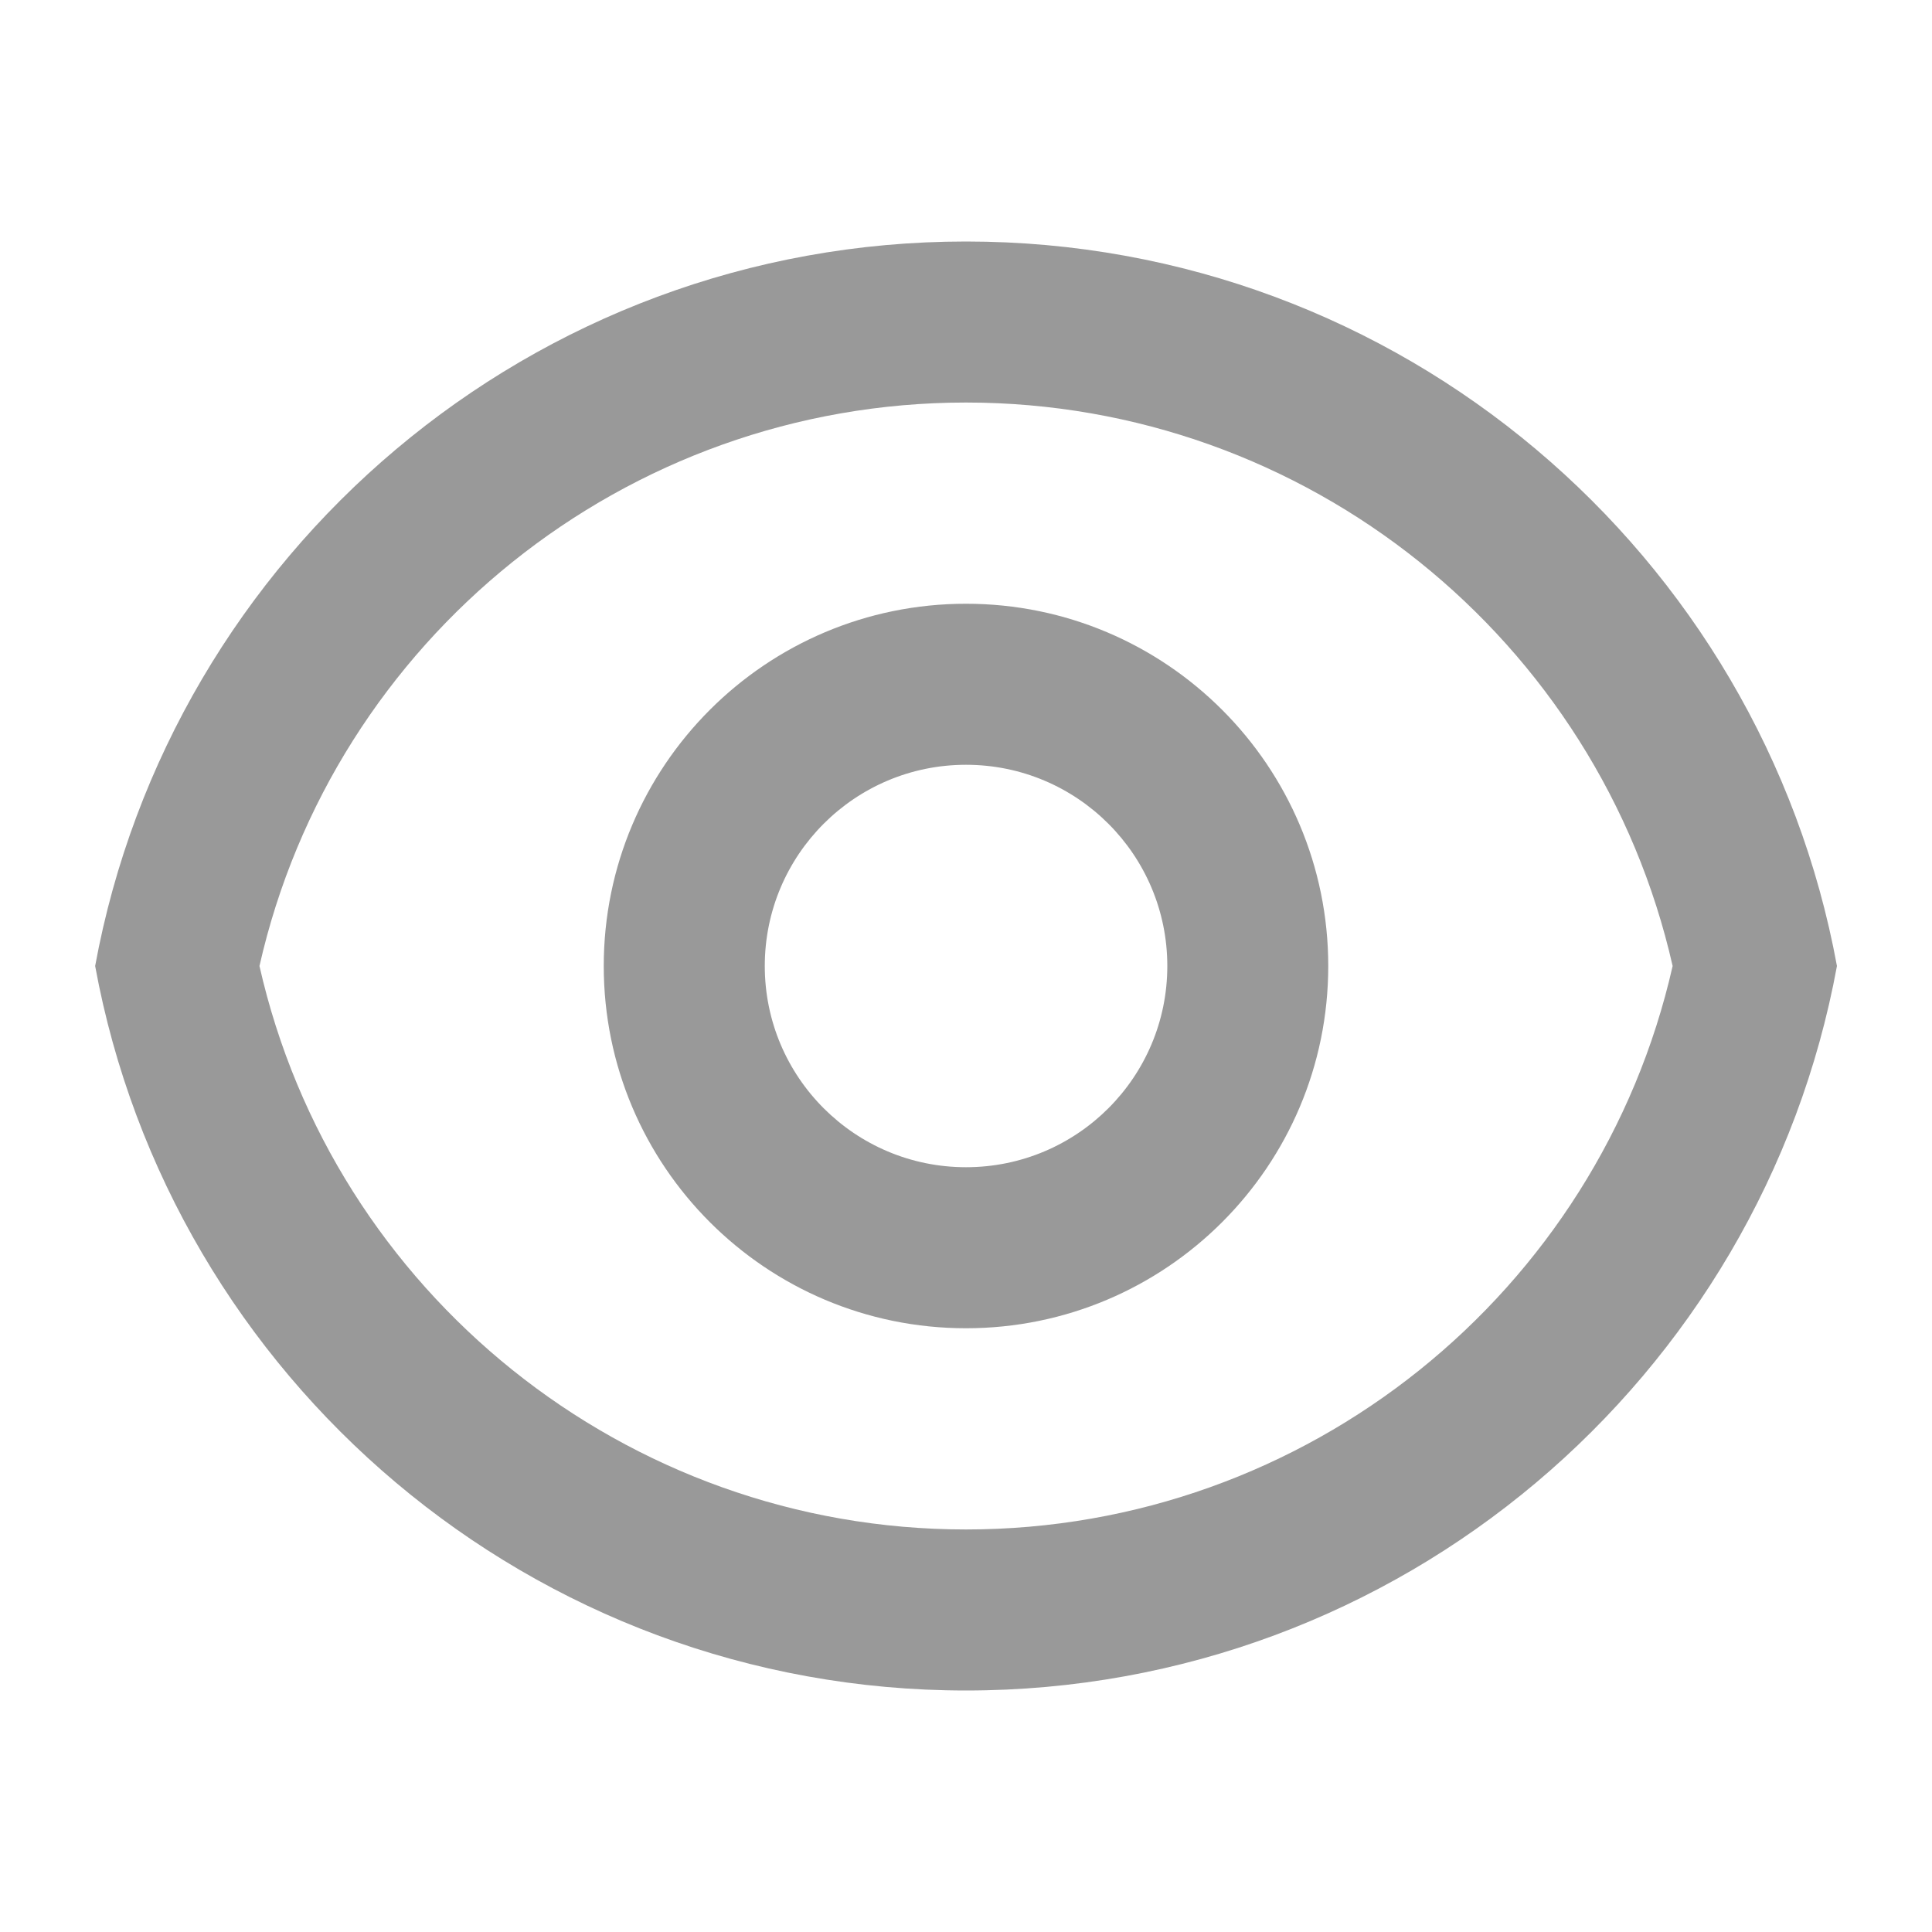 <svg width="20" height="20" viewBox="0 0 20 20" fill="none" xmlns="http://www.w3.org/2000/svg">
<path d="M10 2.5C14.494 2.5 18.232 5.733 19.016 10C18.232 14.267 14.494 17.5 10 17.5C5.507 17.5 1.768 14.267 0.985 10C1.768 5.733 5.507 2.5 10 2.5ZM10 15.833C13.53 15.833 16.55 13.377 17.315 10C16.55 6.623 13.53 4.167 10 4.167C6.471 4.167 3.45 6.623 2.686 10C3.45 13.377 6.471 15.833 10 15.833ZM10 13.75C7.929 13.75 6.25 12.071 6.25 10C6.25 7.929 7.929 6.25 10 6.25C12.071 6.25 13.75 7.929 13.75 10C13.75 12.071 12.071 13.75 10 13.75ZM10 12.083C11.151 12.083 12.084 11.151 12.084 10C12.084 8.849 11.151 7.917 10 7.917C8.85 7.917 7.917 8.849 7.917 10C7.917 11.151 8.85 12.083 10 12.083Z" fill="#999999"/>
</svg>
